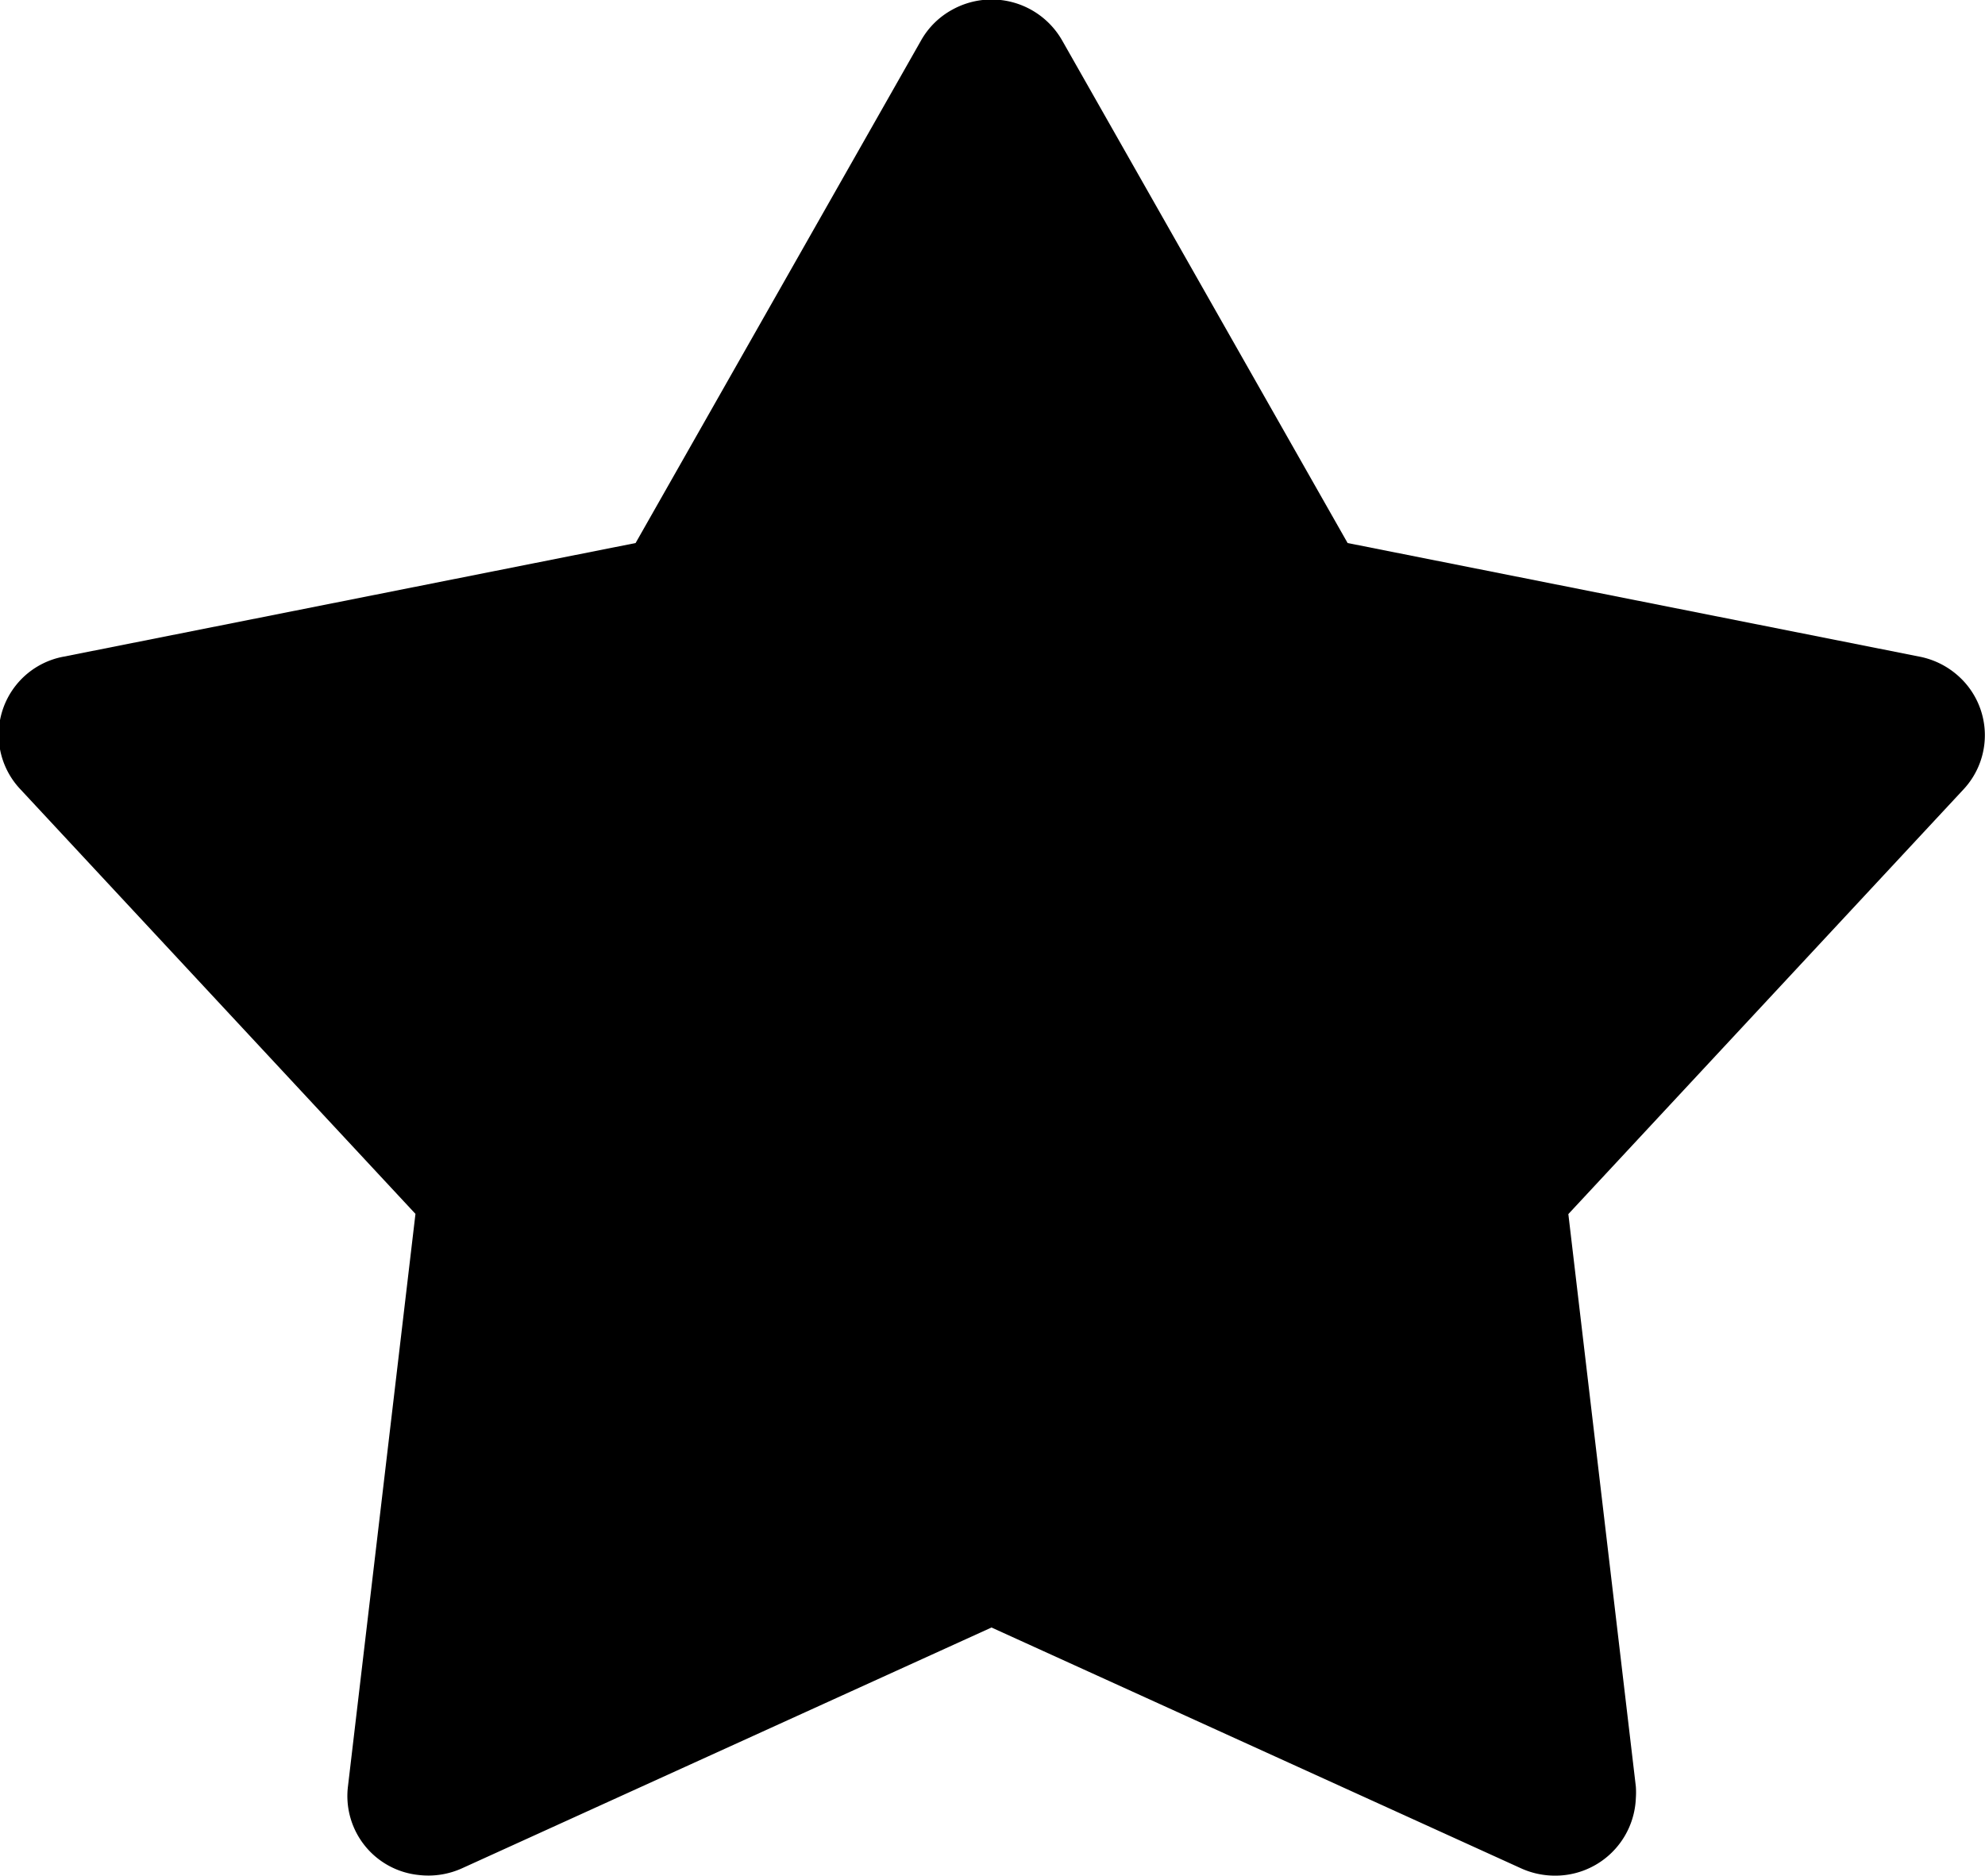 <svg xmlns="http://www.w3.org/2000/svg" width="10" height="9.451" viewBox="0 0 10 9.451"><path d="M20.8,24.461a.406.406,0,0,0,.42-.39.416.416,0,0,0,0-.059l-.34-2.884,1.99-2.139a.4.4,0,0,0-.023-.57.41.41,0,0,0-.2-.1l-2.879-.572-1.438-2.532a.409.409,0,0,0-.554-.155.4.4,0,0,0-.157.155l-1.438,2.532-2.879.572a.4.4,0,0,0-.22.669l1.99,2.139-.34,2.884a.4.4,0,0,0,.357.447.411.411,0,0,0,.218-.034l2.667-1.213,2.667,1.213A.412.412,0,0,0,20.8,24.461Z" transform="translate(-12.979 -15.011)"/></svg>